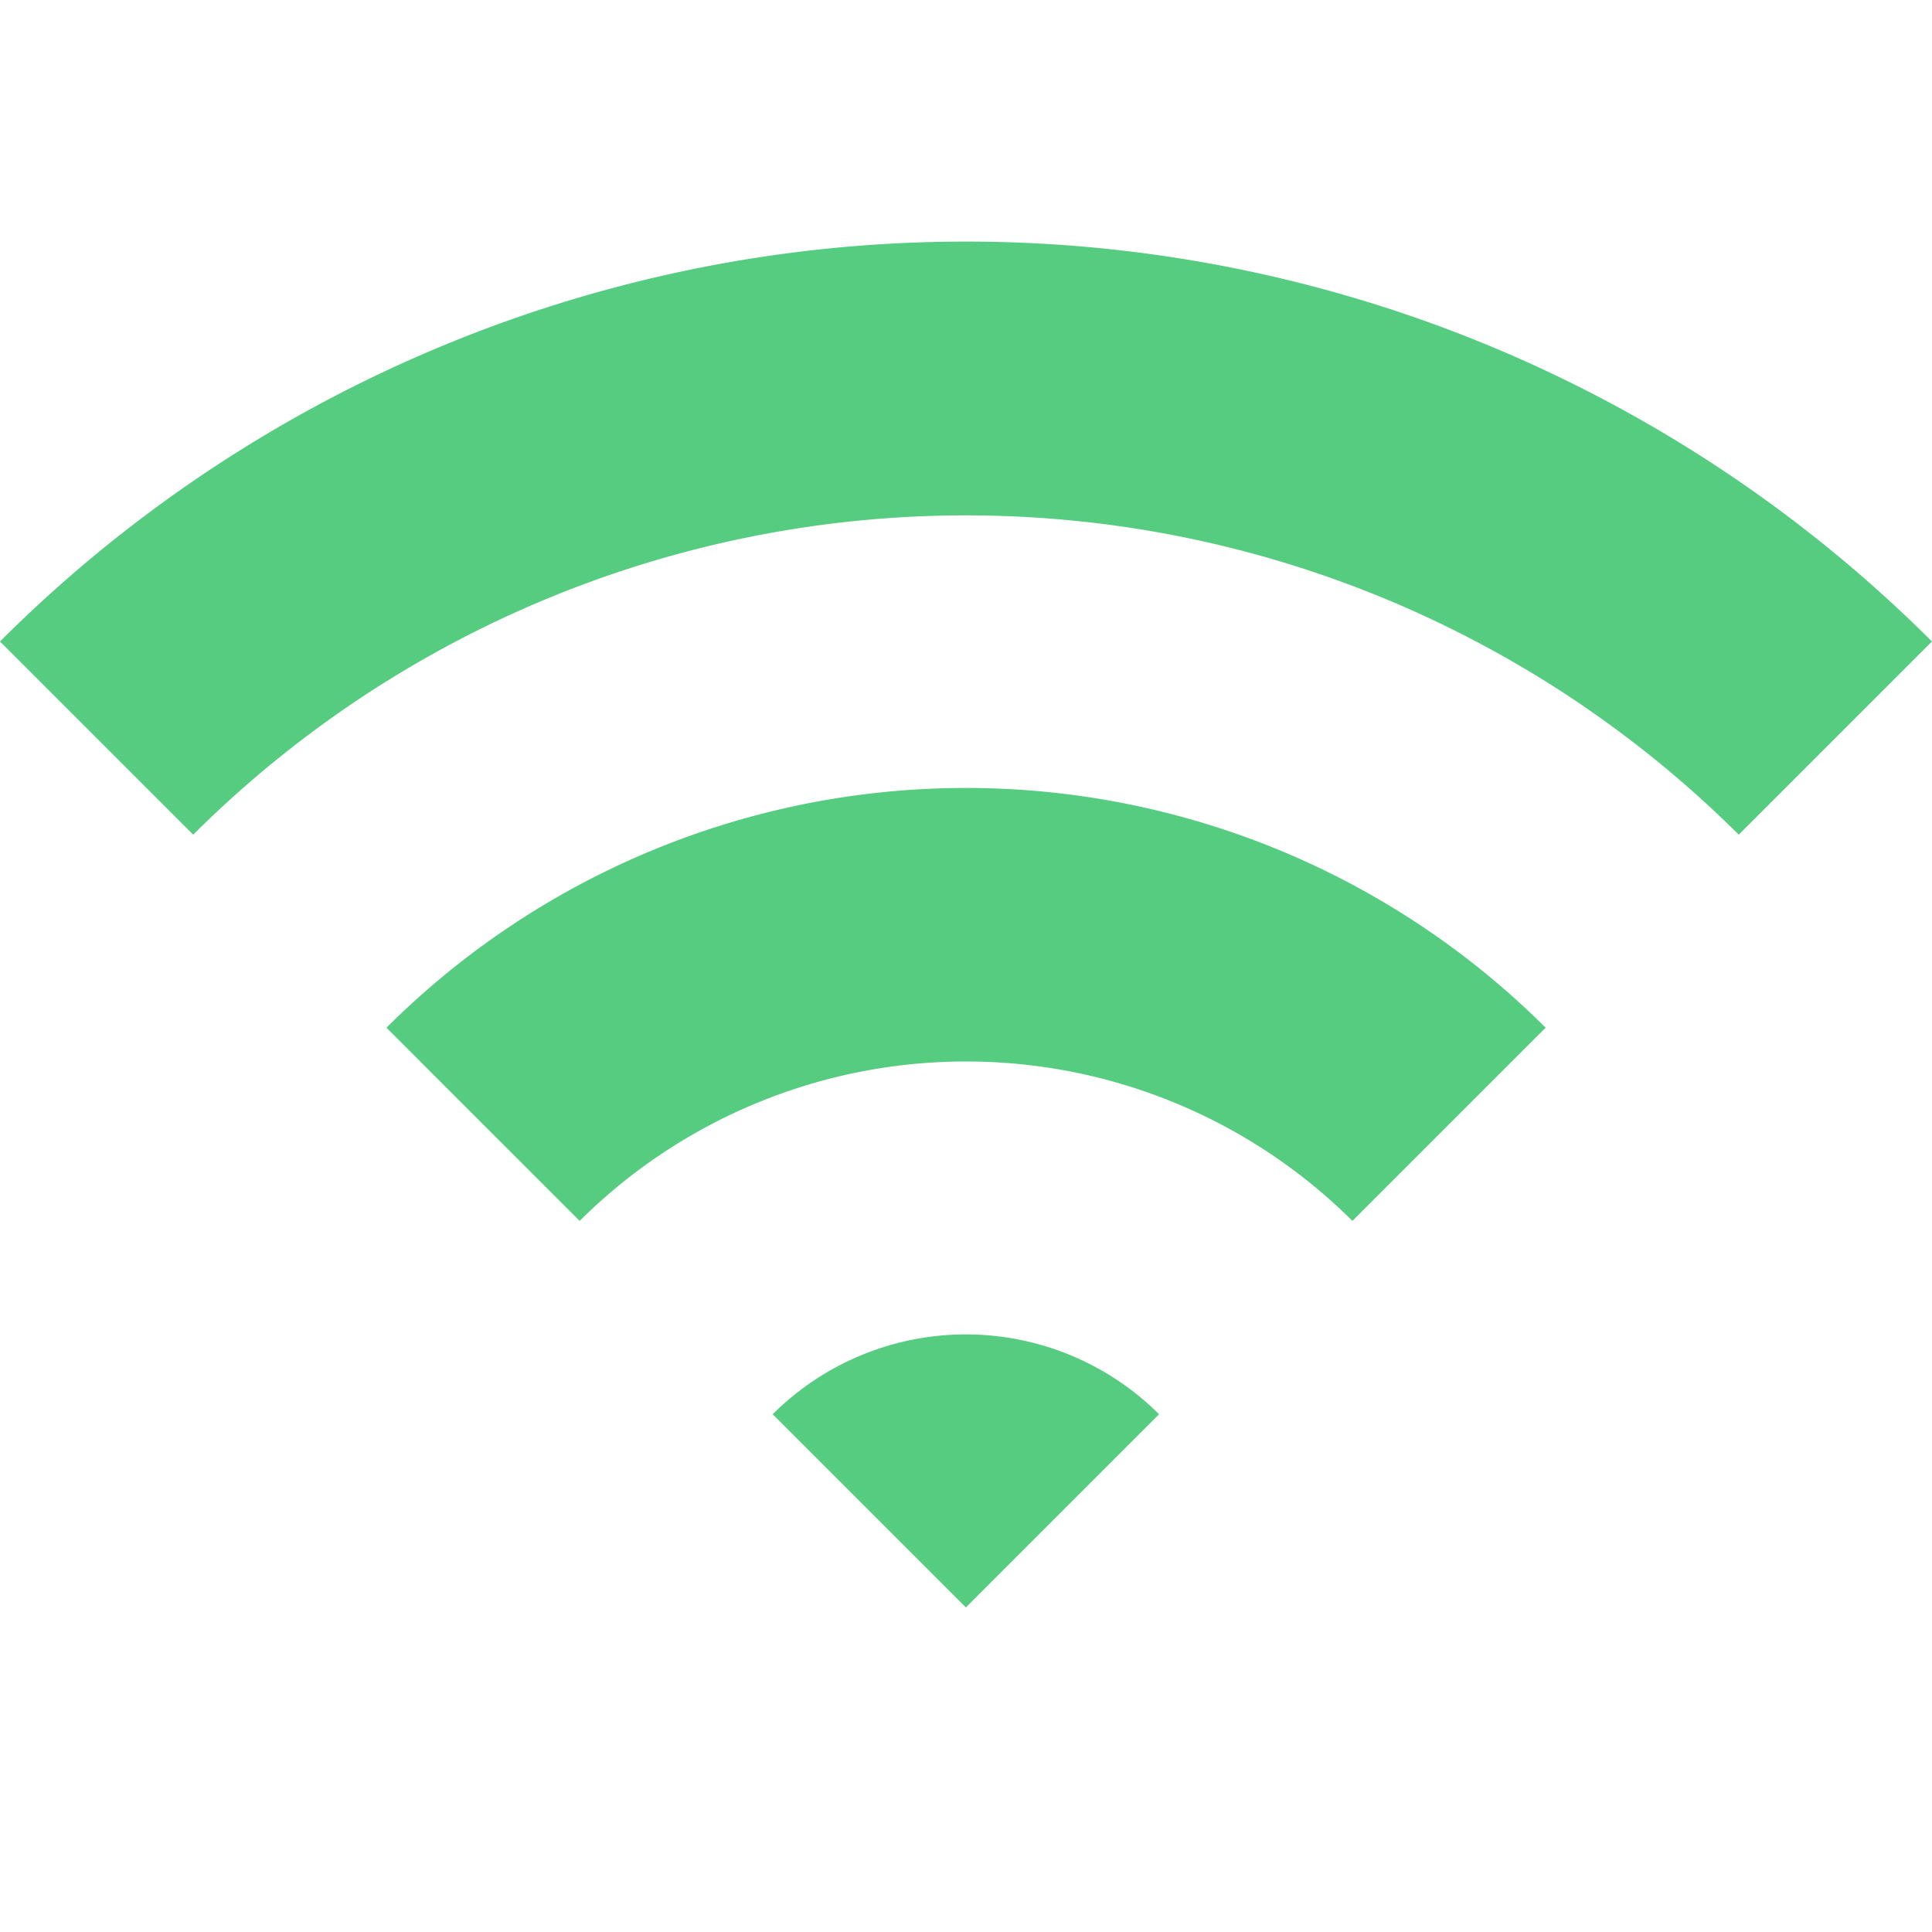 <svg xmlns="http://www.w3.org/2000/svg" width="24.001" height="24" viewBox="0 0 24.001 24">
  <defs>
    <style>
      .cls-1 {
        fill: #fff;
        opacity: 0;
      }

      .cls-2 {
        fill: #55cc80;
      }
    </style>
  </defs>
  <g id="组_632" data-name="组 632" transform="translate(19810.001 17102)">
    <rect id="矩形_763" data-name="矩形 763" class="cls-1" width="24" height="24" transform="translate(-19810 -17102)"/>
    <g id="组_627" data-name="组 627" transform="translate(-20058.645 -16847.039)">
      <path id="路径_3309" data-name="路径 3309" class="cls-2" d="M248.644-246.992l2.4,2.4a13.6,13.6,0,0,1,19.2,0l2.4-2.4A16.977,16.977,0,0,0,248.644-246.992Z" transform="translate(0 0)"/>
      <path id="路径_3310" data-name="路径 3310" class="cls-2" d="M251.473-244.982l2.4,2.4a6.807,6.807,0,0,1,9.6,0l2.4-2.4A10.192,10.192,0,0,0,251.473-244.982Z" transform="translate(1.972 2.788)"/>
      <path id="路径_3311" data-name="路径 3311" class="cls-2" d="M254.3-242.969l2.4,2.4,2.4-2.4A3.4,3.4,0,0,0,254.3-242.969Z" transform="translate(3.943 5.577)"/>
    </g>
  </g>
</svg>
